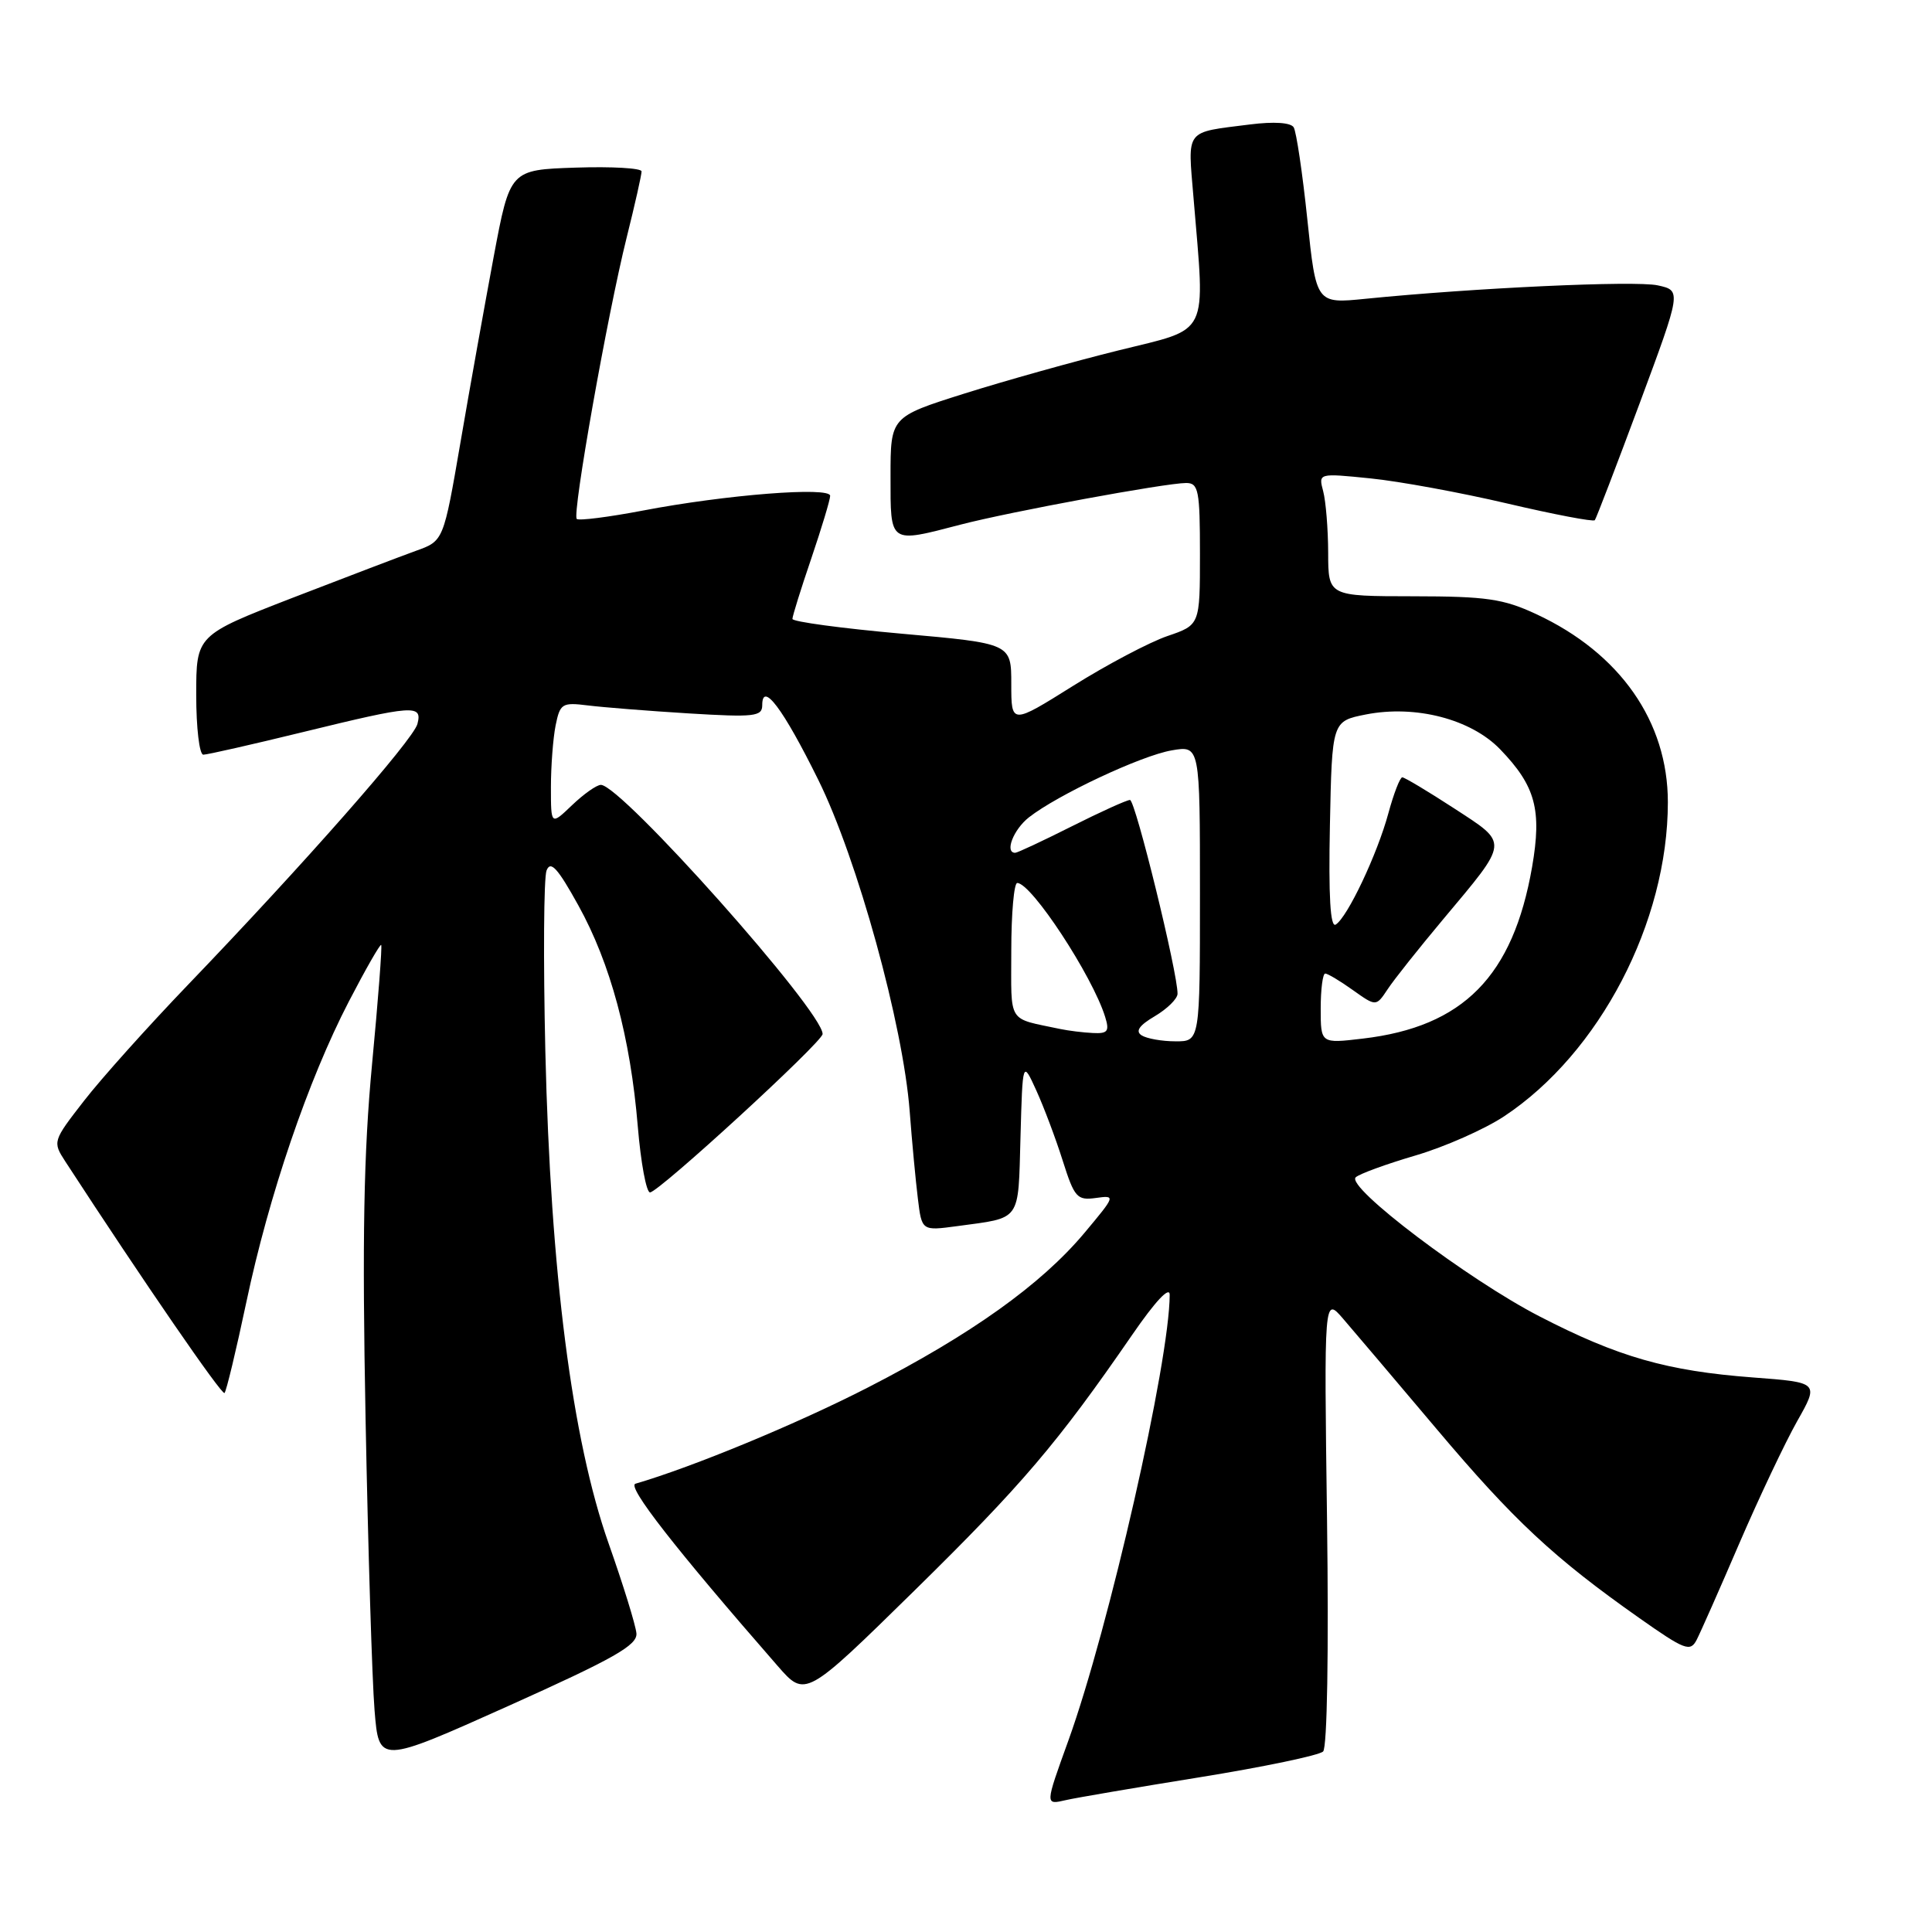 <?xml version="1.0" encoding="UTF-8" standalone="no"?>
<!DOCTYPE svg PUBLIC "-//W3C//DTD SVG 1.1//EN" "http://www.w3.org/Graphics/SVG/1.1/DTD/svg11.dtd" >
<svg xmlns="http://www.w3.org/2000/svg" xmlns:xlink="http://www.w3.org/1999/xlink" version="1.1" viewBox="0 0 256 256">
 <g >
 <path fill="currentColor"
d=" M 158.95 235.50 C 167.44 234.13 174.81 232.59 175.32 232.08 C 175.86 231.54 176.07 218.85 175.84 201.49 C 175.44 171.81 175.44 171.81 177.97 174.74 C 179.36 176.35 184.93 182.92 190.35 189.34 C 200.58 201.47 205.90 206.43 217.19 214.38 C 223.24 218.64 223.97 218.92 224.81 217.30 C 225.32 216.31 227.87 210.55 230.47 204.50 C 233.08 198.45 236.52 191.18 238.12 188.34 C 241.04 183.18 241.04 183.18 232.27 182.52 C 220.89 181.66 214.42 179.81 204.00 174.43 C 194.53 169.55 178.30 157.27 179.64 156.00 C 180.11 155.55 183.67 154.25 187.55 153.11 C 191.43 151.97 196.72 149.63 199.30 147.92 C 211.96 139.54 221.00 122.20 221.00 106.30 C 221.00 95.61 214.66 86.54 203.57 81.38 C 199.19 79.34 196.96 79.02 187.25 79.01 C 176.00 79.00 176.00 79.00 175.99 73.25 C 175.98 70.09 175.68 66.42 175.33 65.10 C 174.69 62.69 174.69 62.69 181.59 63.39 C 185.39 63.77 193.56 65.27 199.74 66.72 C 205.92 68.17 211.13 69.16 211.32 68.93 C 211.51 68.69 214.17 61.75 217.24 53.50 C 222.81 38.50 222.81 38.50 219.65 37.81 C 216.67 37.16 195.30 38.15 180.95 39.59 C 174.40 40.25 174.40 40.25 173.23 29.08 C 172.59 22.94 171.77 17.44 171.42 16.87 C 171.03 16.24 168.81 16.09 165.64 16.49 C 156.90 17.60 157.38 16.97 158.15 26.24 C 159.70 44.87 160.42 43.40 148.25 46.42 C 142.34 47.88 133.11 50.47 127.75 52.16 C 118.00 55.24 118.00 55.24 118.00 63.12 C 118.00 72.15 117.77 71.99 127.30 69.51 C 133.87 67.80 154.46 64.00 157.17 64.00 C 158.81 64.00 159.00 64.97 159.00 73.41 C 159.00 82.81 159.00 82.81 154.69 84.28 C 152.32 85.09 146.69 88.06 142.19 90.88 C 134.00 96.01 134.00 96.01 134.00 90.64 C 134.00 85.26 134.00 85.26 119.50 83.97 C 111.53 83.26 105.00 82.38 105.00 82.01 C 105.00 81.65 106.12 78.04 107.50 74.00 C 108.87 69.96 110.00 66.22 110.00 65.70 C 110.00 64.46 96.16 65.55 85.20 67.65 C 80.64 68.52 76.69 69.02 76.42 68.76 C 75.80 68.13 80.48 41.73 83.03 31.50 C 84.13 27.10 85.02 23.14 85.01 22.71 C 85.01 22.28 81.08 22.05 76.29 22.21 C 67.58 22.50 67.58 22.50 65.42 34.00 C 64.24 40.33 62.25 51.39 61.02 58.59 C 58.77 71.68 58.77 71.68 55.13 72.98 C 53.14 73.70 45.76 76.51 38.75 79.22 C 26.00 84.17 26.00 84.17 26.00 92.08 C 26.00 96.44 26.42 100.00 26.94 100.00 C 27.46 100.00 33.41 98.65 40.16 97.00 C 54.85 93.41 55.99 93.33 55.31 95.93 C 54.76 98.03 40.23 114.54 24.90 130.50 C 19.62 136.00 13.41 142.92 11.12 145.88 C 7.00 151.18 6.96 151.29 8.64 153.88 C 18.96 169.74 29.41 184.93 29.75 184.58 C 29.99 184.34 31.29 178.93 32.64 172.55 C 35.63 158.37 40.84 143.09 46.22 132.71 C 48.44 128.43 50.37 125.06 50.51 125.21 C 50.65 125.37 50.11 132.47 49.30 141.00 C 48.19 152.76 47.98 164.10 48.44 188.00 C 48.77 205.32 49.31 222.70 49.63 226.62 C 50.21 233.74 50.21 233.74 67.36 226.05 C 81.36 219.76 84.47 218.00 84.33 216.43 C 84.24 215.37 82.58 210.00 80.64 204.50 C 75.80 190.77 72.95 168.57 72.26 139.30 C 71.98 127.10 72.05 116.32 72.42 115.35 C 72.95 113.98 73.89 115.01 76.63 119.96 C 80.89 127.64 83.53 137.46 84.51 149.25 C 84.91 154.06 85.64 158.00 86.13 158.00 C 87.27 158.00 109.00 138.06 109.00 137.01 C 109.00 133.97 82.32 104.00 79.62 104.00 C 79.06 104.00 77.35 105.21 75.80 106.69 C 73.00 109.37 73.00 109.37 73.00 104.31 C 73.00 101.53 73.28 97.85 73.62 96.13 C 74.21 93.22 74.48 93.05 77.87 93.47 C 79.87 93.72 85.89 94.20 91.25 94.53 C 99.96 95.06 101.00 94.94 101.00 93.44 C 101.00 90.22 103.76 93.89 108.42 103.32 C 113.60 113.79 119.67 135.80 120.54 147.27 C 120.84 151.25 121.33 156.44 121.62 158.80 C 122.14 163.10 122.14 163.10 126.82 162.47 C 135.41 161.30 134.90 162.02 135.22 150.69 C 135.50 140.50 135.50 140.50 137.32 144.50 C 138.32 146.70 139.90 150.89 140.82 153.81 C 142.36 158.67 142.72 159.08 145.19 158.74 C 147.85 158.37 147.84 158.41 143.69 163.37 C 137.97 170.20 128.69 176.83 115.00 183.85 C 105.67 188.64 91.84 194.37 84.20 196.60 C 83.03 196.94 89.46 205.18 103.03 220.73 C 106.71 224.95 106.71 224.95 121.20 210.73 C 135.44 196.74 140.13 191.23 150.03 176.86 C 153.09 172.41 155.00 170.38 154.99 171.57 C 154.97 180.43 146.94 215.73 141.57 230.62 C 138.45 239.26 138.46 239.16 141.25 238.52 C 142.49 238.23 150.45 236.87 158.95 235.50 Z  M 151.27 137.19 C 150.41 136.64 150.95 135.87 153.02 134.65 C 154.66 133.68 156.01 132.35 156.03 131.69 C 156.08 129.01 150.44 106.00 149.73 106.00 C 149.30 106.00 145.82 107.58 142.00 109.50 C 138.18 111.42 134.81 113.00 134.52 113.00 C 133.09 113.00 134.28 109.92 136.34 108.30 C 140.13 105.33 151.19 100.13 155.25 99.43 C 159.00 98.78 159.00 98.78 159.00 118.39 C 159.00 138.00 159.00 138.00 155.75 137.98 C 153.96 137.98 151.95 137.62 151.27 137.19 Z  M 175.00 133.64 C 175.00 131.09 175.27 129.00 175.60 129.00 C 175.92 129.00 177.57 129.98 179.26 131.19 C 182.34 133.38 182.34 133.38 183.87 131.08 C 184.70 129.81 187.99 125.68 191.16 121.89 C 200.04 111.28 199.98 111.88 192.66 107.10 C 189.20 104.85 186.11 103.00 185.81 103.00 C 185.51 103.00 184.68 105.14 183.97 107.75 C 182.50 113.19 178.54 121.55 176.99 122.51 C 176.27 122.95 176.03 118.78 176.22 109.36 C 176.50 95.56 176.50 95.56 180.99 94.67 C 187.57 93.38 194.91 95.28 198.78 99.29 C 203.47 104.15 204.32 107.31 203.01 114.88 C 200.48 129.37 193.89 136.06 180.57 137.62 C 175.00 138.28 175.00 138.28 175.00 133.64 Z  M 140.50 136.35 C 133.39 134.84 134.00 135.81 134.00 125.98 C 134.00 121.04 134.36 117.00 134.79 117.00 C 136.68 117.00 144.77 129.34 146.44 134.75 C 147.03 136.65 146.78 136.98 144.82 136.88 C 143.54 136.82 141.60 136.58 140.50 136.35 Z "/>
</g>
</svg>